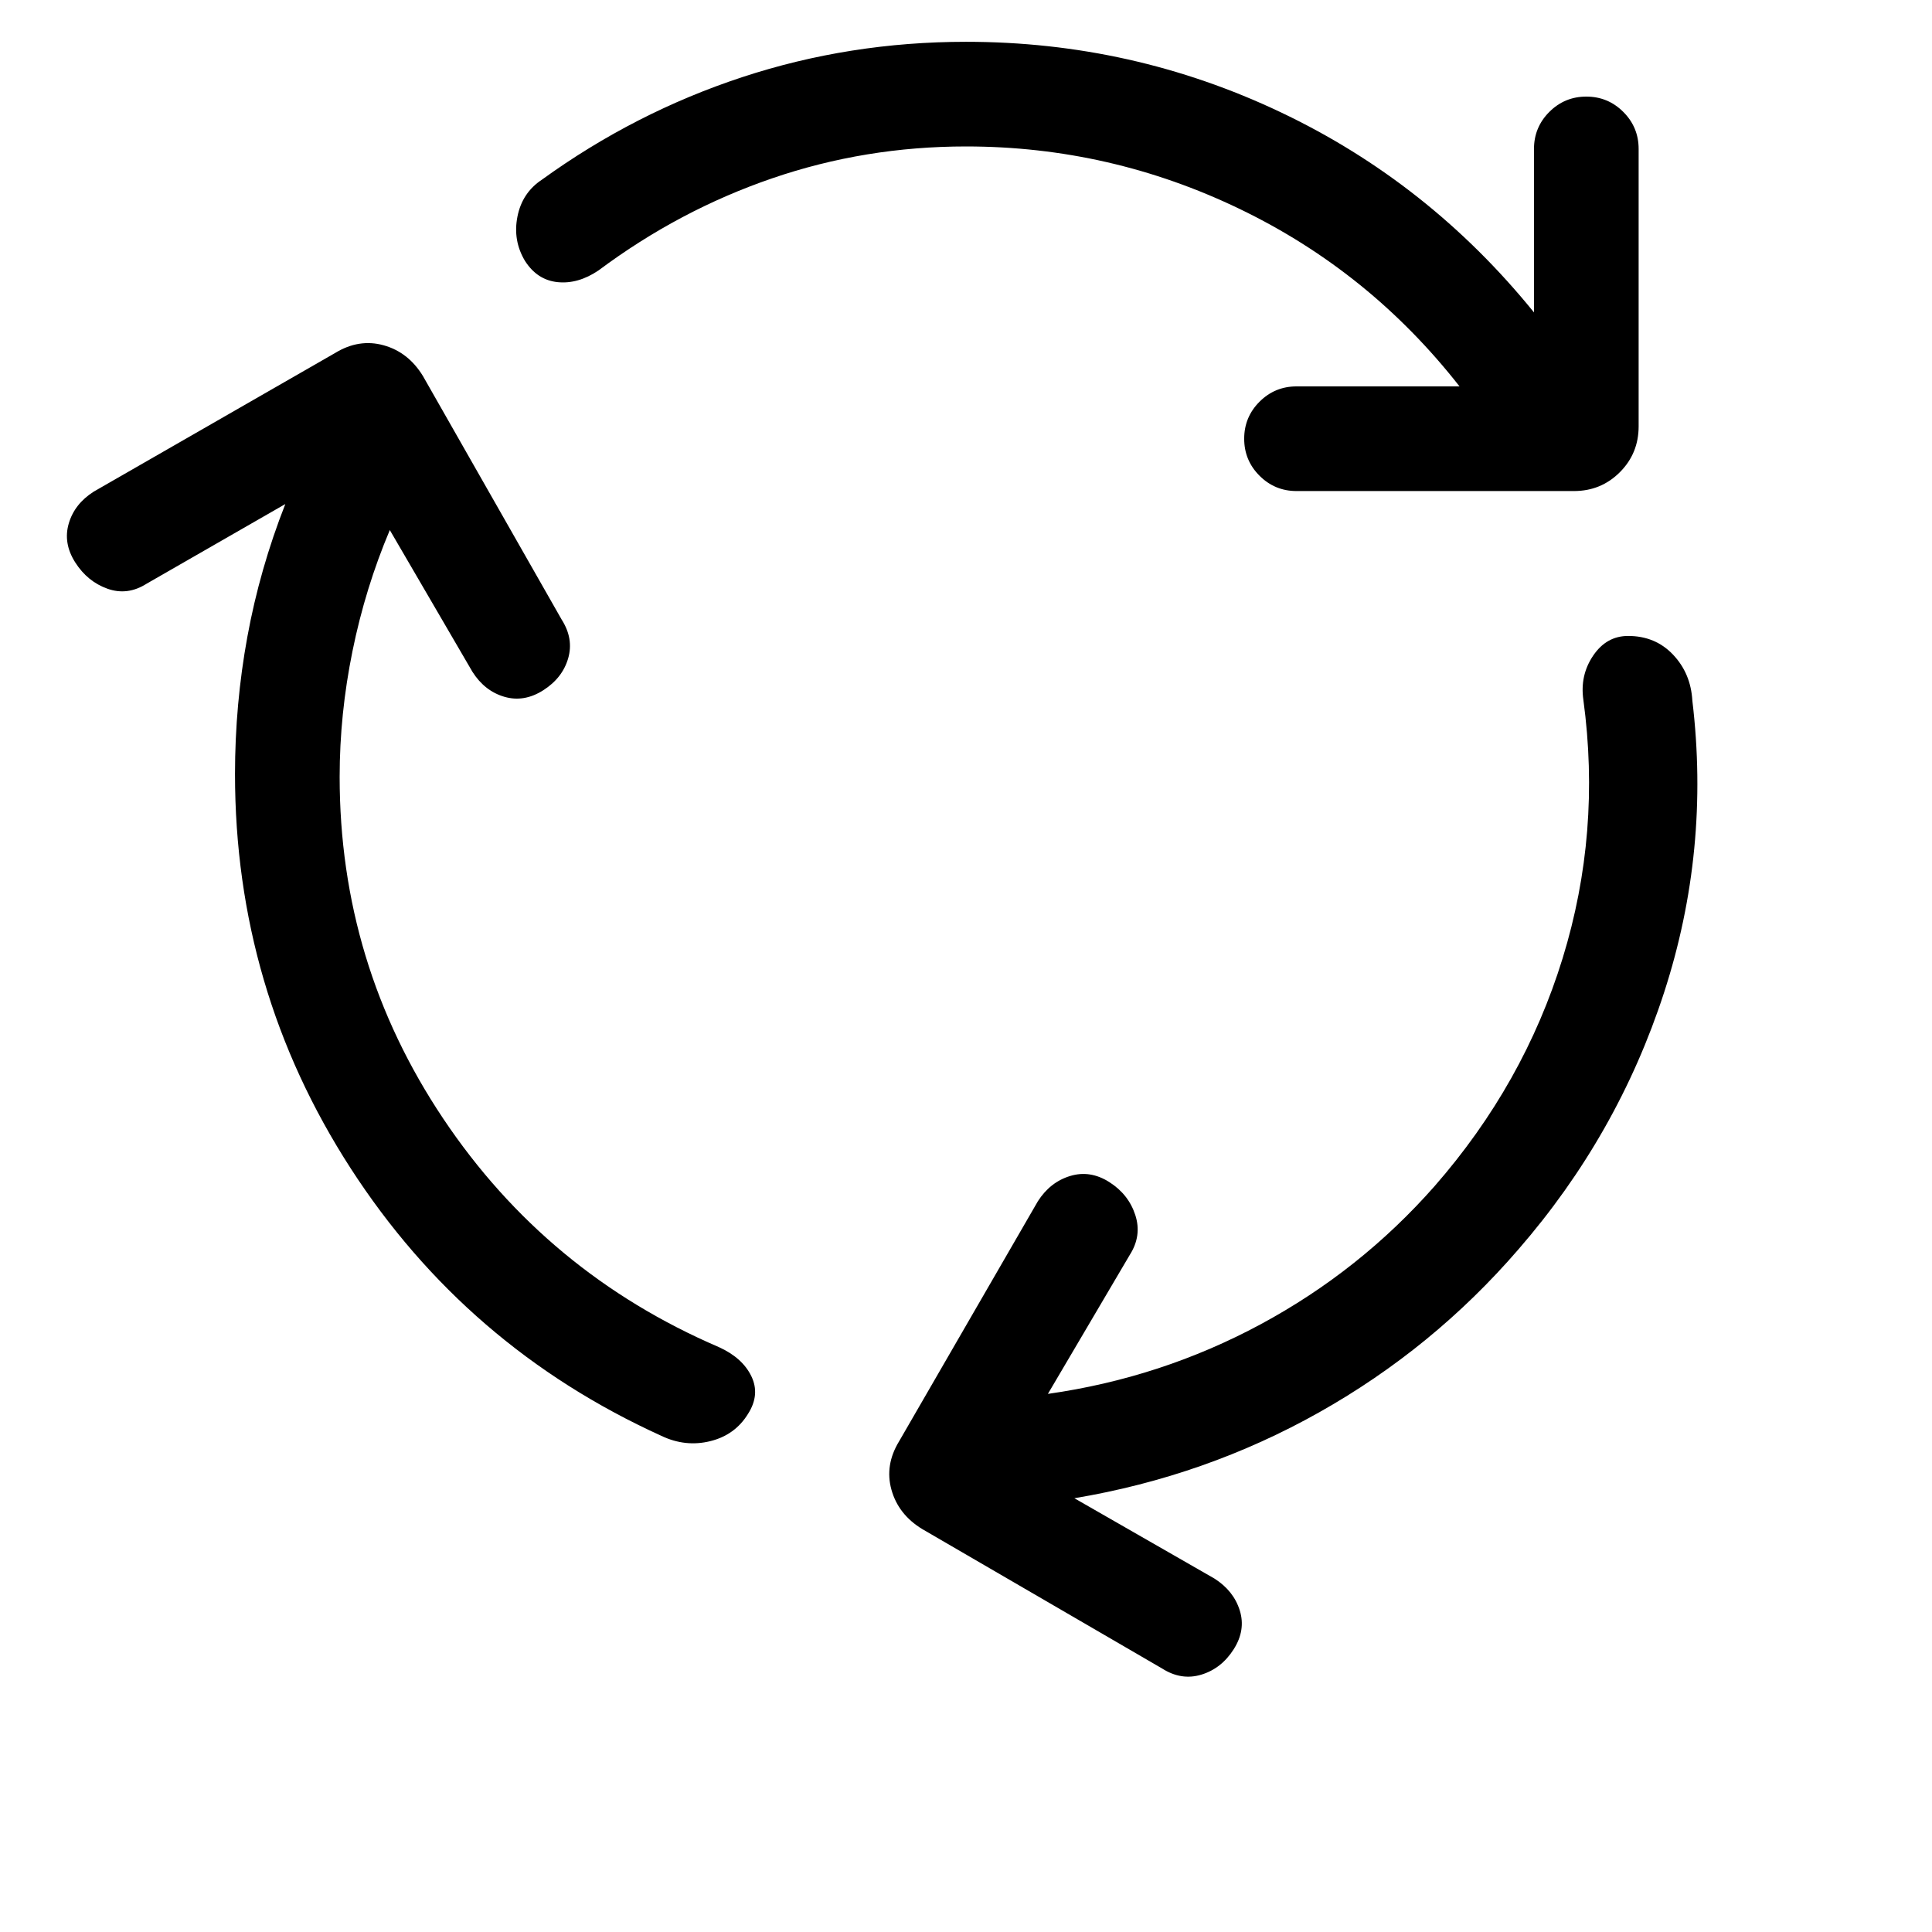 <svg xmlns="http://www.w3.org/2000/svg" height="20" viewBox="0 -960 960 960" width="20"><path d="M168.769-574q0 92.924 51.424 169.77 51.423 76.846 137.04 113.615 11.692 5.308 16.115 14.461 4.423 9.154-1.654 18.692-6.461 10.538-18.807 13.577-12.346 3.038-24.269-2.654-97-44.076-154.424-132.999-57.423-88.923-57.423-195.847 0-34.692 6.154-68.269 6.154-33.577 18.846-65.885L72.923-670q-9.538 6.077-19.5 2.539-9.96-3.539-16.038-13.077-6.076-9.538-3.23-19.307 2.846-9.769 12.384-15.846l120-68.923q11.846-7.23 24.115-3.807 12.269 3.423 19.5 15.269l68.922 121q6.077 9.538 3.231 19.307-2.846 9.769-12.384 15.845-9.538 6.077-19.307 3.231-9.769-2.846-15.846-12.384l-41.077-70.463q-12.154 28.77-18.539 60.116-6.385 31.346-6.385 62.5ZM480-887.231q-50.154 0-96.347 15.847-46.193 15.846-86.27 45.77-10.153 6.846-20.307 5.807-10.154-1.038-16.23-10.576-6.077-10.154-3.731-22t12.115-18.307q46.154-33.385 99.539-50.962Q422.154-939.229 480-939.229q82.615 0 156.269 34.961 73.654 34.962 125.961 99.501v-81.234q0-10.769 7.616-18.384Q777.461-912 788.23-912t18.384 7.615q7.615 7.615 7.615 18.384v137.846q0 13.461-9.346 22.807-9.346 9.347-22.808 9.347H644.23q-10.769 0-18.384-7.616-7.616-7.615-7.616-18.384t7.616-18.384Q633.461-768 644.23-768h81.001q-44.616-57-109.116-88.115-64.5-31.116-136.115-31.116Zm232.846 516.616q44.385-50.77 63.616-113.232 19.231-62.462 10.307-128.386-1.769-12.153 4.846-21.961 6.615-9.807 17.384-9.807 13.538 0 22.346 9.307 8.807 9.308 9.576 22.846 8.924 74.385-14.076 145.116-23 70.731-72.385 127.578-42.385 49.076-98.885 80.884-56.5 31.807-121.73 42.73l69.617 39.925q9.538 6.076 12.577 15.845 3.038 9.769-3.039 19.307-6.076 9.539-16.038 12.577-9.961 3.038-19.499-3.038l-119.23-69.308q-11.847-7.231-15.27-19.5t3.808-24.115l68.923-119.23q6.077-9.538 16.038-12.577 9.961-3.038 19.499 3.039 9.539 6.076 12.885 16.345 3.346 10.269-2.731 19.807l-40.693 69.078q56.385-8 105.769-34.615 49.385-26.615 86.385-68.615Z"/></svg>